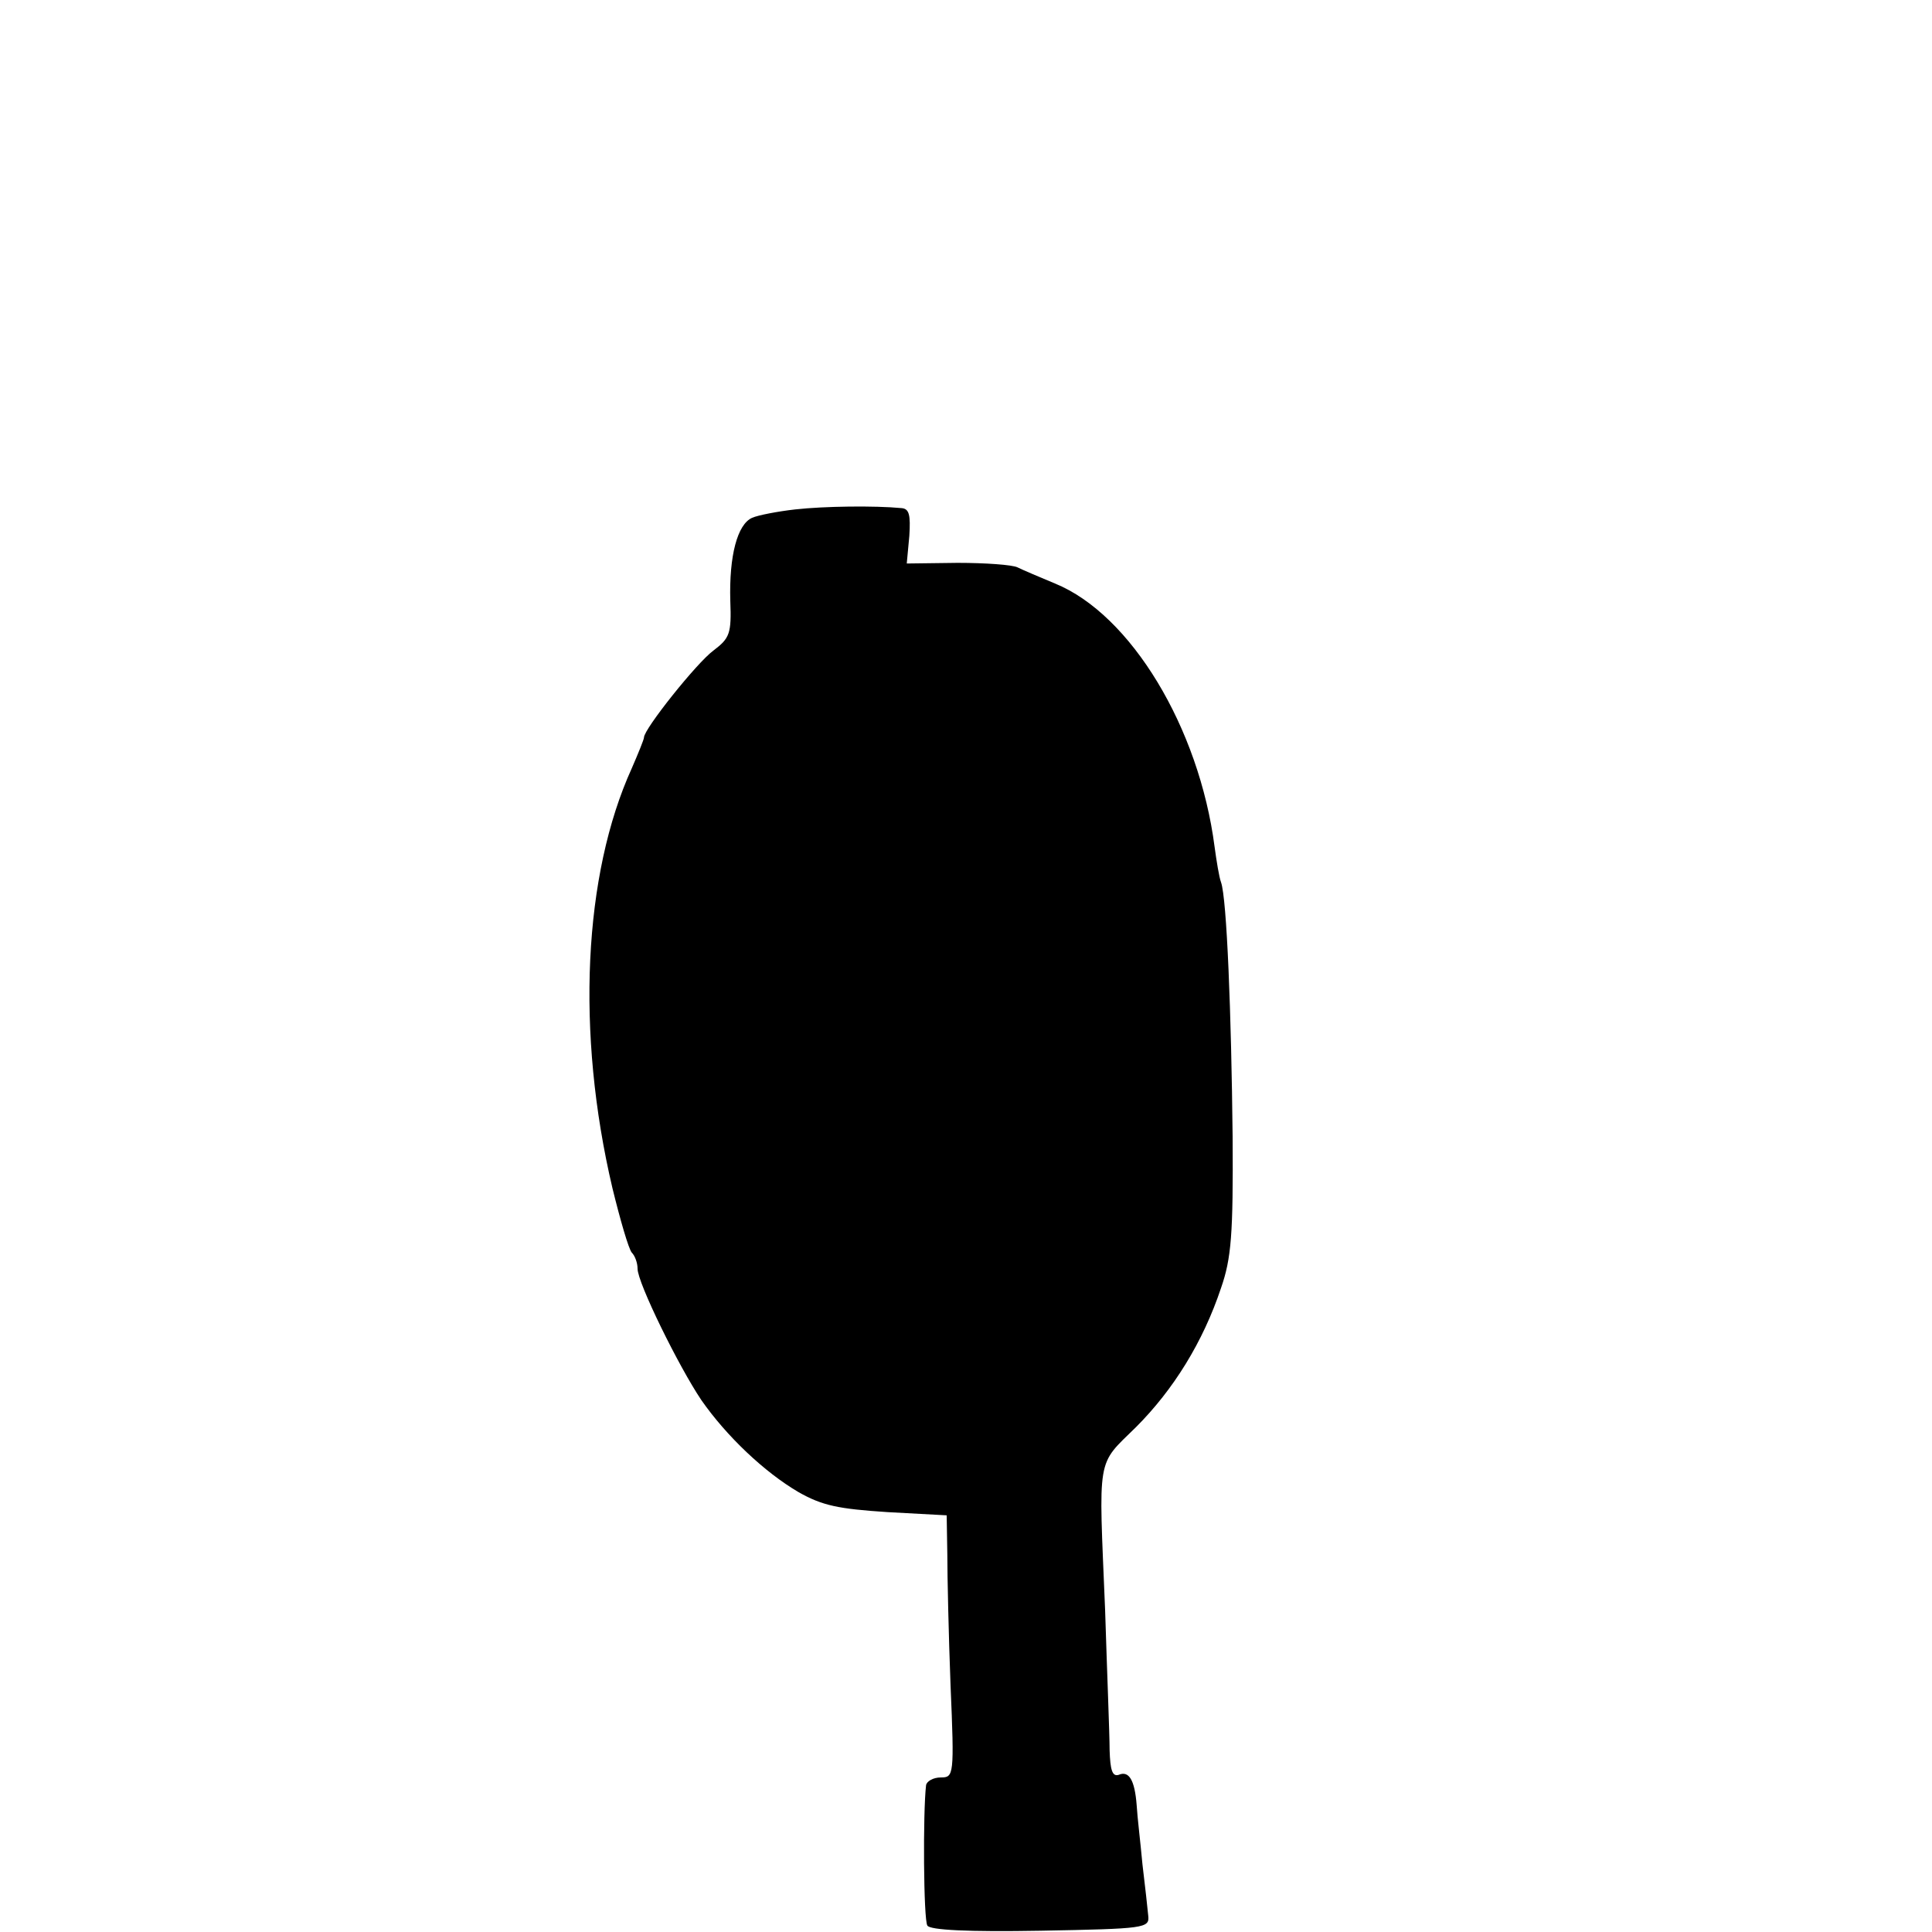 <?xml version="1.0" standalone="no"?>
<!DOCTYPE svg PUBLIC "-//W3C//DTD SVG 20010904//EN"
 "http://www.w3.org/TR/2001/REC-SVG-20010904/DTD/svg10.dtd">
<svg version="1.0" xmlns="http://www.w3.org/2000/svg"
 width="300pt" height="300pt" viewBox="0 0 300 300"
 preserveAspectRatio="xMidYMid meet">
<g transform="translate(0,300) scale(0.1,-0.1)"
fill="#000000" stroke="none">
<path d="M1235 2209 c-27 -3 -58 -9 -67 -13 -23 -10 -36 -59 -34 -129 2 -51
-1 -58 -26 -77 -26 -19 -108 -122 -108 -135 0 -3 -9 -25 -19 -48 -75 -165 -87
-410 -30 -652 12 -49 25 -94 30 -100 5 -5 9 -16 9 -25 0 -22 64 -152 99 -204
39 -56 98 -112 151 -143 37 -21 62 -26 138 -31 l92 -5 1 -61 c0 -33 2 -125 5
-203 6 -140 5 -143 -15 -143 -12 0 -22 -6 -23 -12 -5 -42 -4 -209 2 -218 4 -7
63 -10 176 -8 162 3 169 4 167 23 -1 11 -5 47 -9 80 -3 33 -8 74 -9 92 -3 39
-12 54 -28 47 -10 -3 -13 8 -14 38 0 24 -4 122 -7 218 -10 243 -14 223 48 284
58 58 104 132 132 216 16 46 19 83 18 235 -2 191 -9 370 -18 395 -3 8 -7 33
-10 55 -24 185 -130 361 -248 409 -24 10 -50 21 -58 25 -8 4 -50 7 -93 7 l-79
-1 4 43 c2 32 0 42 -12 43 -42 4 -120 3 -165 -2z"/>
</g>
</svg>
